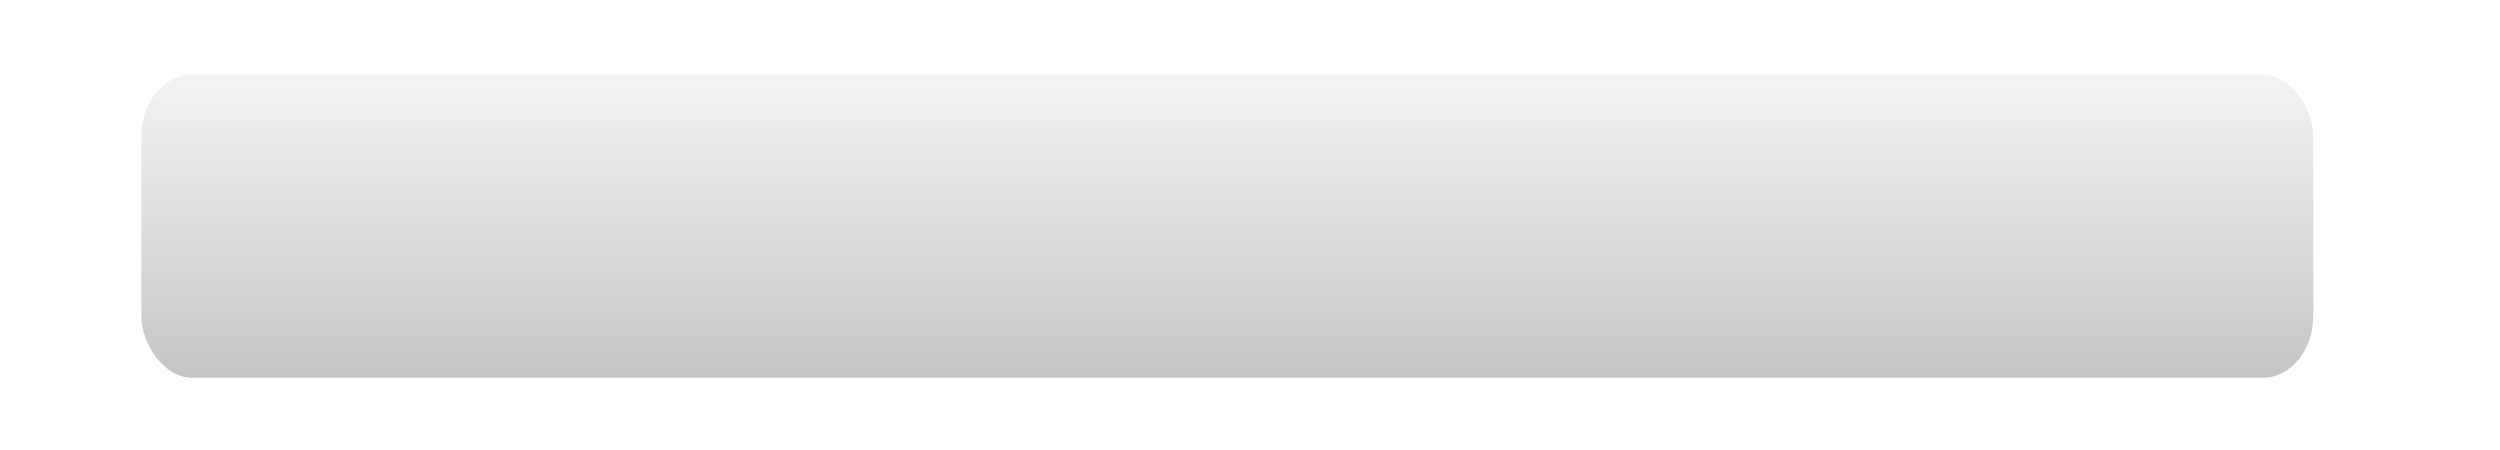 <?xml version="1.0" encoding="UTF-8" standalone="no"?>
<!-- Created with Inkscape (http://www.inkscape.org/) -->
<svg
   xmlns:dc="http://purl.org/dc/elements/1.1/"
   xmlns:cc="http://creativecommons.org/ns#"
   xmlns:rdf="http://www.w3.org/1999/02/22-rdf-syntax-ns#"
   xmlns:svg="http://www.w3.org/2000/svg"
   xmlns="http://www.w3.org/2000/svg"
   xmlns:xlink="http://www.w3.org/1999/xlink"
   xmlns:sodipodi="http://sodipodi.sourceforge.net/DTD/sodipodi-0.dtd"
   xmlns:inkscape="http://www.inkscape.org/namespaces/inkscape"
   width="500"
   height="90"
   id="svg2"
   sodipodi:version="0.32"
   inkscape:version="0.46"
   sodipodi:docname="amarok-containment-header.svg"
   inkscape:output_extension="org.inkscape.output.svg.inkscape"
   version="1.0">
  <defs
     id="defs4">
    <linearGradient
       id="linearGradient3195">
      <stop
         style="stop-color:#000000;stop-opacity:1;"
         offset="0"
         id="stop3197" />
      <stop
         style="stop-color:#000000;stop-opacity:0;"
         offset="1"
         id="stop3199" />
    </linearGradient>
    <linearGradient
       id="linearGradient3441">
      <stop
         style="stop-color:#000000;stop-opacity:0.273;"
         offset="0"
         id="stop3443" />
      <stop
         style="stop-color:#000000;stop-opacity:0;"
         offset="1"
         id="stop3445" />
    </linearGradient>
    <inkscape:perspective
       sodipodi:type="inkscape:persp3d"
       inkscape:vp_x="0 : 526.18109 : 1"
       inkscape:vp_y="6.1230318e-14 : 1000 : 0"
       inkscape:vp_z="744.09448 : 526.18109 : 1"
       inkscape:persp3d-origin="372.04724 : 350.78739 : 1"
       id="perspective10" />
    <linearGradient
       inkscape:collect="always"
       xlink:href="#linearGradient3441"
       id="linearGradient3447"
       x1="354.564"
       y1="407.885"
       x2="354.564"
       y2="317.981"
       gradientUnits="userSpaceOnUse"
       gradientTransform="translate(-109.096,-317.188)" />
  </defs>
  <sodipodi:namedview
     id="base"
     pagecolor="#ffffff"
     bordercolor="#666666"
     borderopacity="1.0"
     gridtolerance="10000"
     guidetolerance="10"
     objecttolerance="10"
     inkscape:pageopacity="0.0"
     inkscape:pageshadow="2"
     inkscape:zoom="0.9899495"
     inkscape:cx="180.55204"
     inkscape:cy="-122.34955"
     inkscape:document-units="px"
     inkscape:current-layer="layer1"
     showgrid="false"
     inkscape:window-width="1280"
     inkscape:window-height="728"
     inkscape:window-x="0"
     inkscape:window-y="50"
     inkscape:showpageshadow="true"
     showborder="true"
     width="200px" />
  <g
     inkscape:label="Layer 1"
     inkscape:groupmode="layer"
     id="layer1">
    <rect
       style="opacity:1;fill:url(#linearGradient3447);fill-opacity:1;stroke:none;stroke-width:2;stroke-linecap:round;stroke-linejoin:round;stroke-miterlimit:4;stroke-dasharray:none;stroke-dashoffset:0;stroke-opacity:0.366"
       id="contextHeader"
       width="434.366"
       height="60.609"
       x="28.284"
       y="14.936"
       rx="10.102"
       ry="12.276" />
  </g>
</svg>
